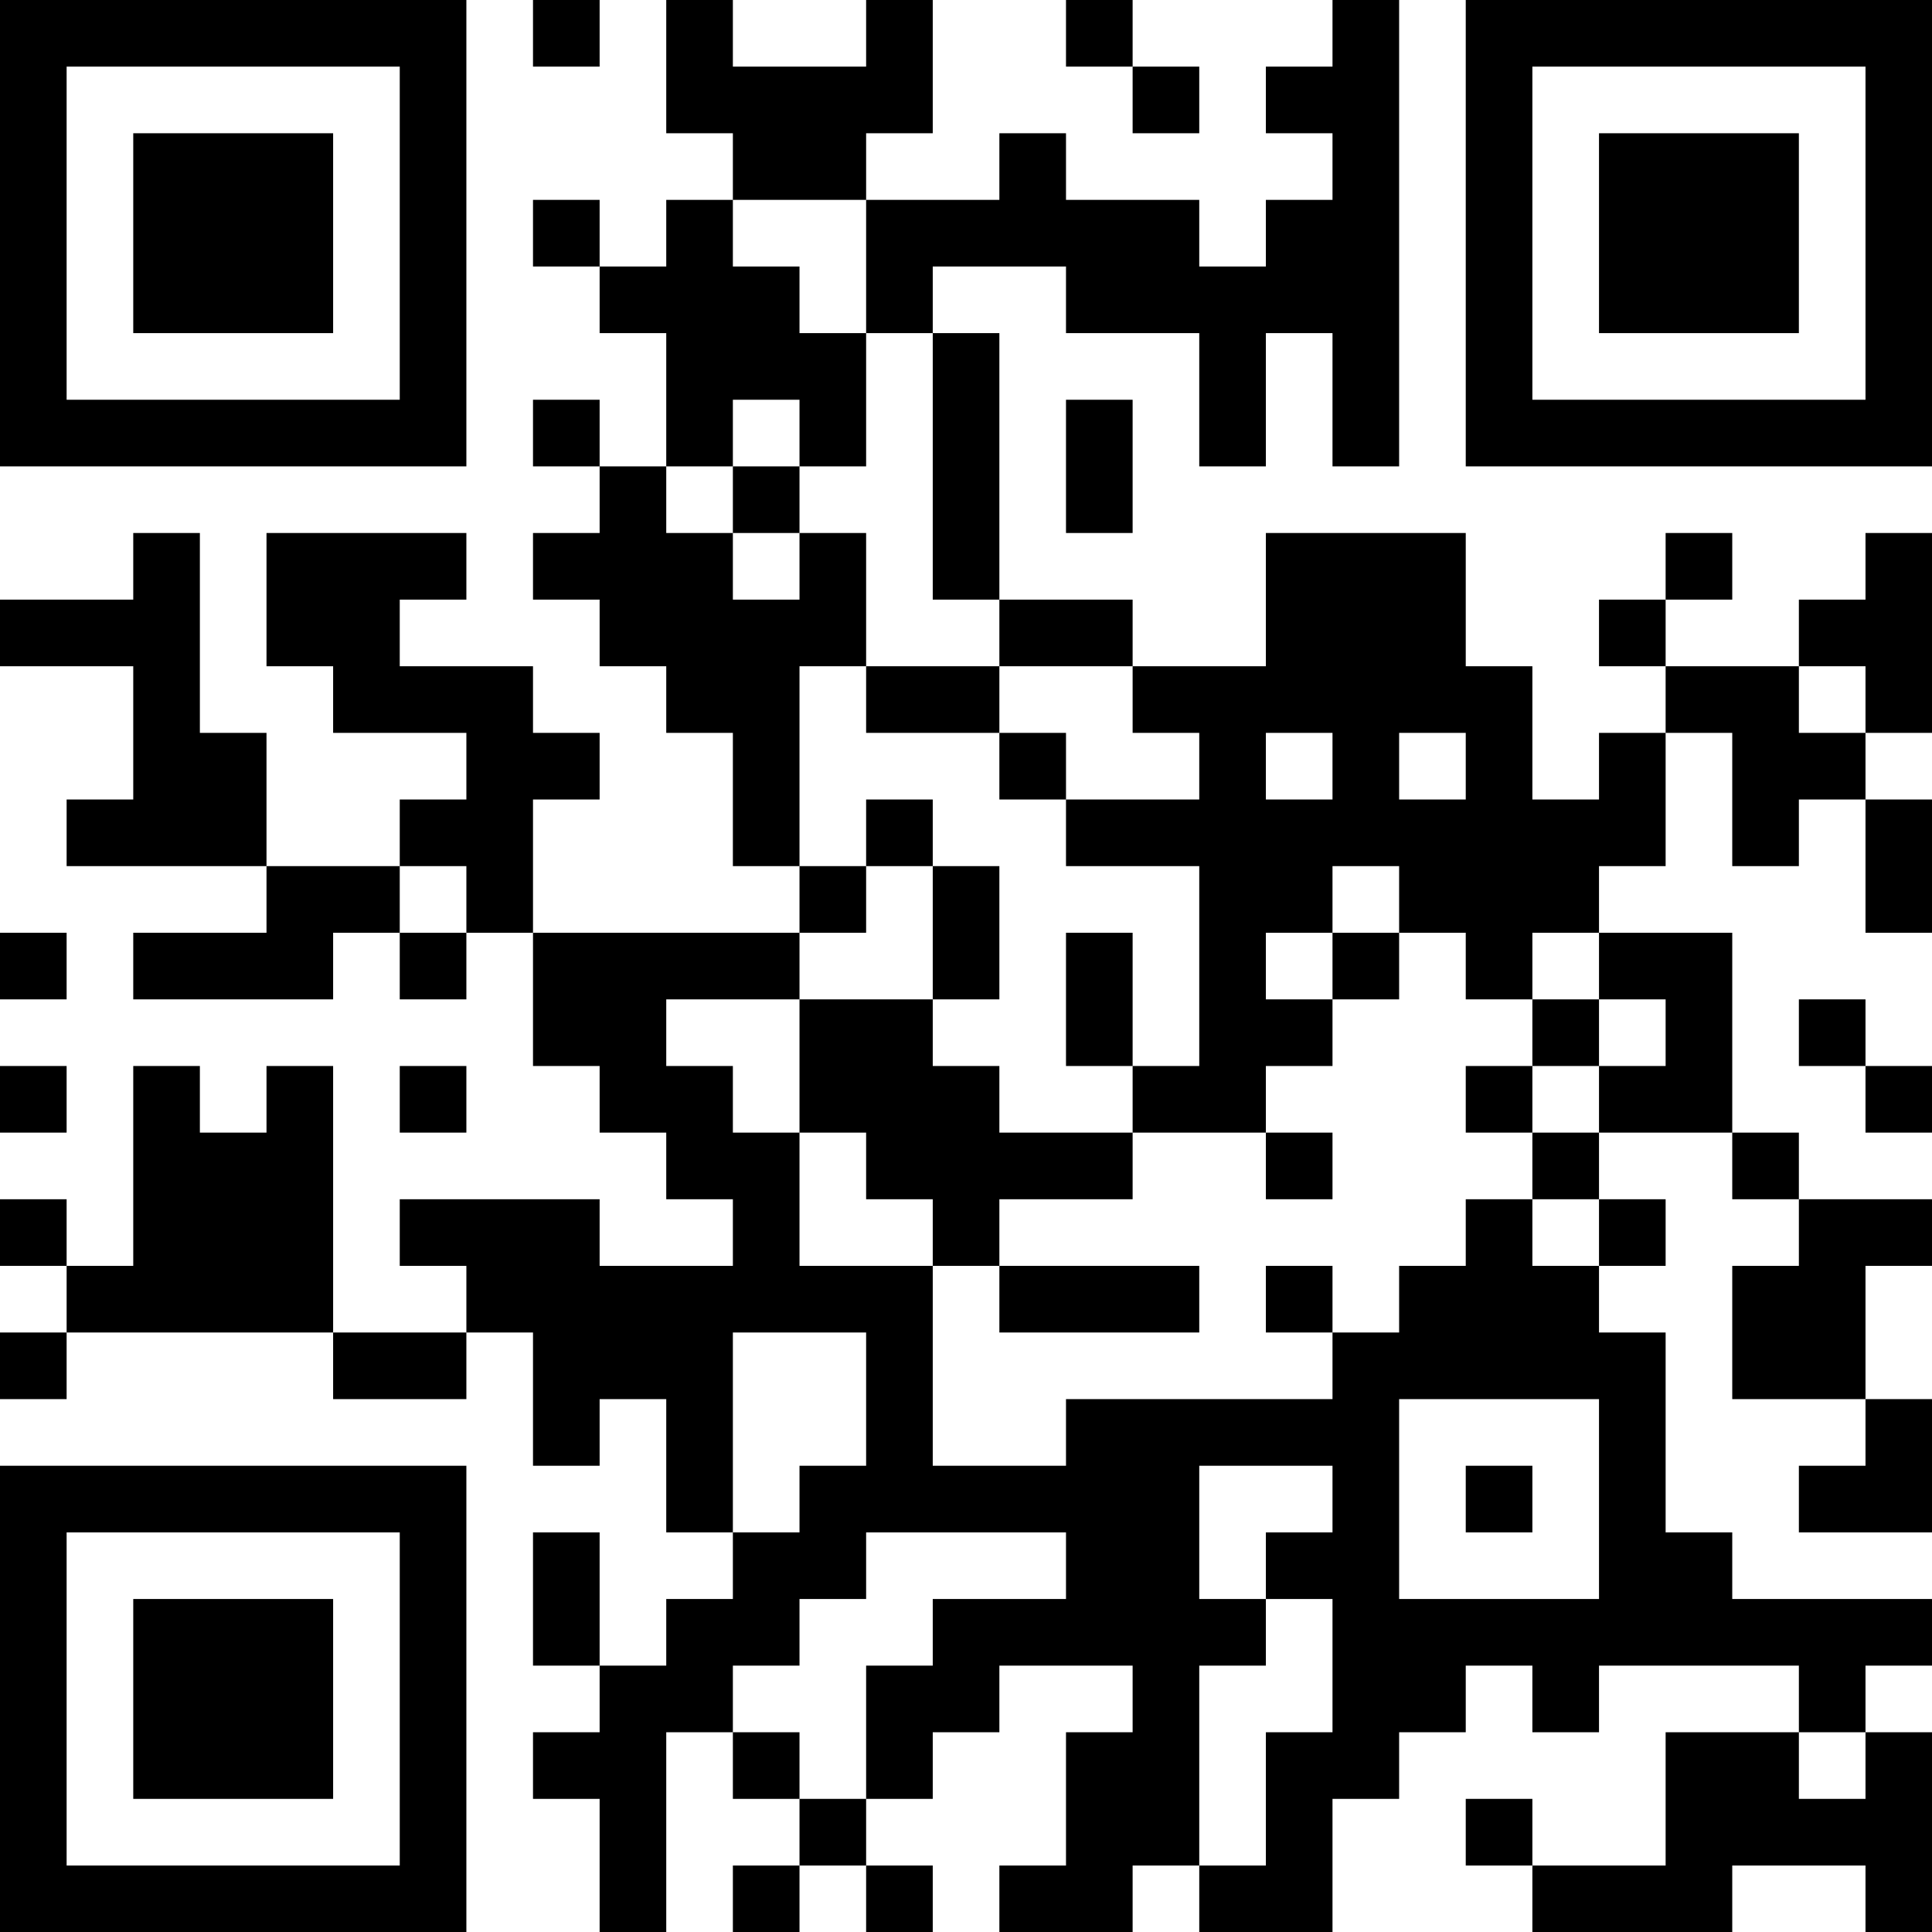 <?xml version="1.0" encoding="UTF-8"?>
<svg xmlns="http://www.w3.org/2000/svg" version="1.1" width="200" height="200" viewBox="0 0 200 200"><rect x="0" y="0" width="200" height="200" fill="#ffffff"/><g transform="scale(6.897)"><g transform="translate(0,0)"><path fill-rule="evenodd" d="M8 0L8 1L9 1L9 0ZM10 0L10 2L11 2L11 3L10 3L10 4L9 4L9 3L8 3L8 4L9 4L9 5L10 5L10 7L9 7L9 6L8 6L8 7L9 7L9 8L8 8L8 9L9 9L9 10L10 10L10 11L11 11L11 13L12 13L12 14L8 14L8 12L9 12L9 11L8 11L8 10L6 10L6 9L7 9L7 8L4 8L4 10L5 10L5 11L7 11L7 12L6 12L6 13L4 13L4 11L3 11L3 8L2 8L2 9L0 9L0 10L2 10L2 12L1 12L1 13L4 13L4 14L2 14L2 15L5 15L5 14L6 14L6 15L7 15L7 14L8 14L8 16L9 16L9 17L10 17L10 18L11 18L11 19L9 19L9 18L6 18L6 19L7 19L7 20L5 20L5 16L4 16L4 17L3 17L3 16L2 16L2 19L1 19L1 18L0 18L0 19L1 19L1 20L0 20L0 21L1 21L1 20L5 20L5 21L7 21L7 20L8 20L8 22L9 22L9 21L10 21L10 23L11 23L11 24L10 24L10 25L9 25L9 23L8 23L8 25L9 25L9 26L8 26L8 27L9 27L9 29L10 29L10 26L11 26L11 27L12 27L12 28L11 28L11 29L12 29L12 28L13 28L13 29L14 29L14 28L13 28L13 27L14 27L14 26L15 26L15 25L17 25L17 26L16 26L16 28L15 28L15 29L17 29L17 28L18 28L18 29L20 29L20 27L21 27L21 26L22 26L22 25L23 25L23 26L24 26L24 25L27 25L27 26L25 26L25 28L23 28L23 27L22 27L22 28L23 28L23 29L26 29L26 28L28 28L28 29L29 29L29 26L28 26L28 25L29 25L29 24L26 24L26 23L25 23L25 20L24 20L24 19L25 19L25 18L24 18L24 17L26 17L26 18L27 18L27 19L26 19L26 21L28 21L28 22L27 22L27 23L29 23L29 21L28 21L28 19L29 19L29 18L27 18L27 17L26 17L26 14L24 14L24 13L25 13L25 11L26 11L26 13L27 13L27 12L28 12L28 14L29 14L29 12L28 12L28 11L29 11L29 8L28 8L28 9L27 9L27 10L25 10L25 9L26 9L26 8L25 8L25 9L24 9L24 10L25 10L25 11L24 11L24 12L23 12L23 10L22 10L22 8L19 8L19 10L17 10L17 9L15 9L15 5L14 5L14 4L16 4L16 5L18 5L18 7L19 7L19 5L20 5L20 7L21 7L21 0L20 0L20 1L19 1L19 2L20 2L20 3L19 3L19 4L18 4L18 3L16 3L16 2L15 2L15 3L13 3L13 2L14 2L14 0L13 0L13 1L11 1L11 0ZM16 0L16 1L17 1L17 2L18 2L18 1L17 1L17 0ZM11 3L11 4L12 4L12 5L13 5L13 7L12 7L12 6L11 6L11 7L10 7L10 8L11 8L11 9L12 9L12 8L13 8L13 10L12 10L12 13L13 13L13 14L12 14L12 15L10 15L10 16L11 16L11 17L12 17L12 19L14 19L14 22L16 22L16 21L20 21L20 20L21 20L21 19L22 19L22 18L23 18L23 19L24 19L24 18L23 18L23 17L24 17L24 16L25 16L25 15L24 15L24 14L23 14L23 15L22 15L22 14L21 14L21 13L20 13L20 14L19 14L19 15L20 15L20 16L19 16L19 17L17 17L17 16L18 16L18 13L16 13L16 12L18 12L18 11L17 11L17 10L15 10L15 9L14 9L14 5L13 5L13 3ZM16 6L16 8L17 8L17 6ZM11 7L11 8L12 8L12 7ZM13 10L13 11L15 11L15 12L16 12L16 11L15 11L15 10ZM27 10L27 11L28 11L28 10ZM19 11L19 12L20 12L20 11ZM21 11L21 12L22 12L22 11ZM13 12L13 13L14 13L14 15L12 15L12 17L13 17L13 18L14 18L14 19L15 19L15 20L18 20L18 19L15 19L15 18L17 18L17 17L15 17L15 16L14 16L14 15L15 15L15 13L14 13L14 12ZM6 13L6 14L7 14L7 13ZM0 14L0 15L1 15L1 14ZM16 14L16 16L17 16L17 14ZM20 14L20 15L21 15L21 14ZM23 15L23 16L22 16L22 17L23 17L23 16L24 16L24 15ZM27 15L27 16L28 16L28 17L29 17L29 16L28 16L28 15ZM0 16L0 17L1 17L1 16ZM6 16L6 17L7 17L7 16ZM19 17L19 18L20 18L20 17ZM19 19L19 20L20 20L20 19ZM11 20L11 23L12 23L12 22L13 22L13 20ZM21 21L21 24L24 24L24 21ZM18 22L18 24L19 24L19 25L18 25L18 28L19 28L19 26L20 26L20 24L19 24L19 23L20 23L20 22ZM22 22L22 23L23 23L23 22ZM13 23L13 24L12 24L12 25L11 25L11 26L12 26L12 27L13 27L13 25L14 25L14 24L16 24L16 23ZM27 26L27 27L28 27L28 26ZM0 0L0 7L7 7L7 0ZM1 1L1 6L6 6L6 1ZM2 2L2 5L5 5L5 2ZM22 0L22 7L29 7L29 0ZM23 1L23 6L28 6L28 1ZM24 2L24 5L27 5L27 2ZM0 22L0 29L7 29L7 22ZM1 23L1 28L6 28L6 23ZM2 24L2 27L5 27L5 24Z" fill="#000000"/></g></g></svg>

